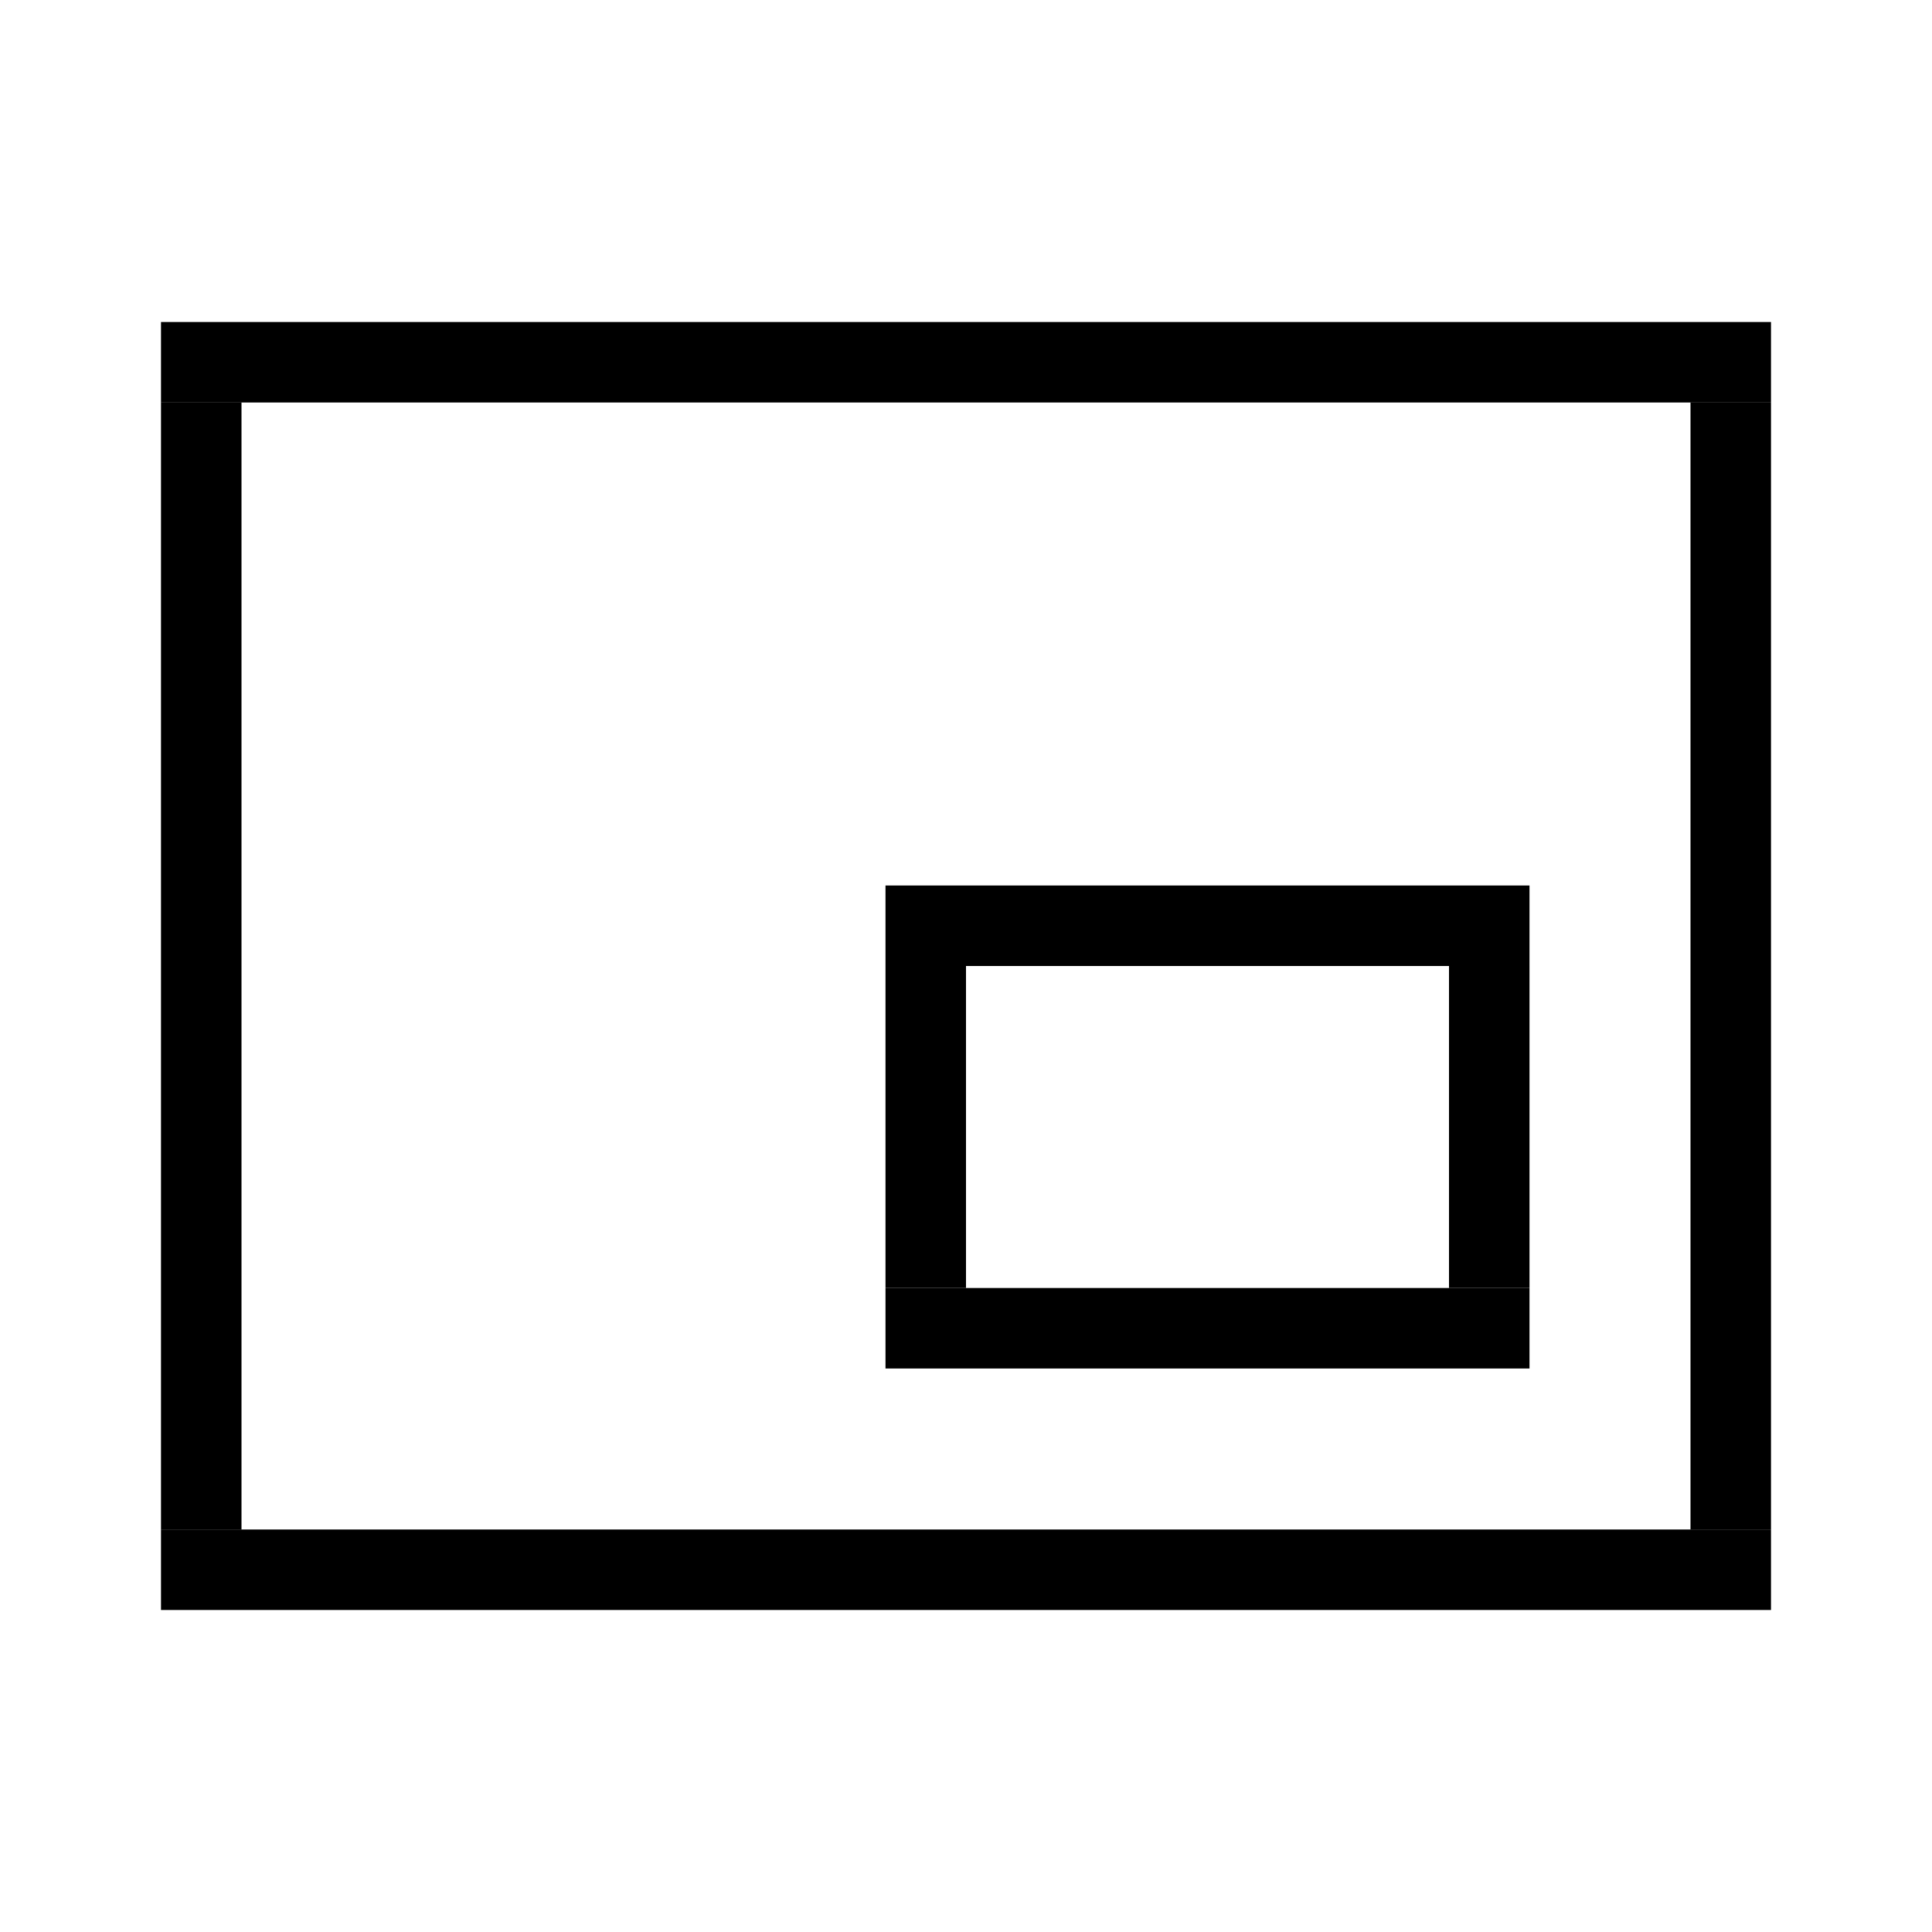 <svg width="24" height="24" viewBox="0 0 24 24" fill="none" xmlns="http://www.w3.org/2000/svg">
<rect x="2" y="4" width="20" height="1" fill="currentColor"/>
<rect x="2" y="19" width="20" height="1" fill="currentColor"/>
<rect x="2" y="5" width="1" height="14" fill="currentColor"/>
<rect x="21" y="5" width="1" height="14" fill="currentColor"/>
<rect x="11" y="11" width="8" height="1" fill="currentColor"/>
<rect x="11" y="16" width="8" height="1" fill="currentColor"/>
<rect x="11" y="12" width="1" height="4" fill="currentColor"/>
<rect x="18" y="12" width="1" height="4" fill="currentColor"/>
</svg>
